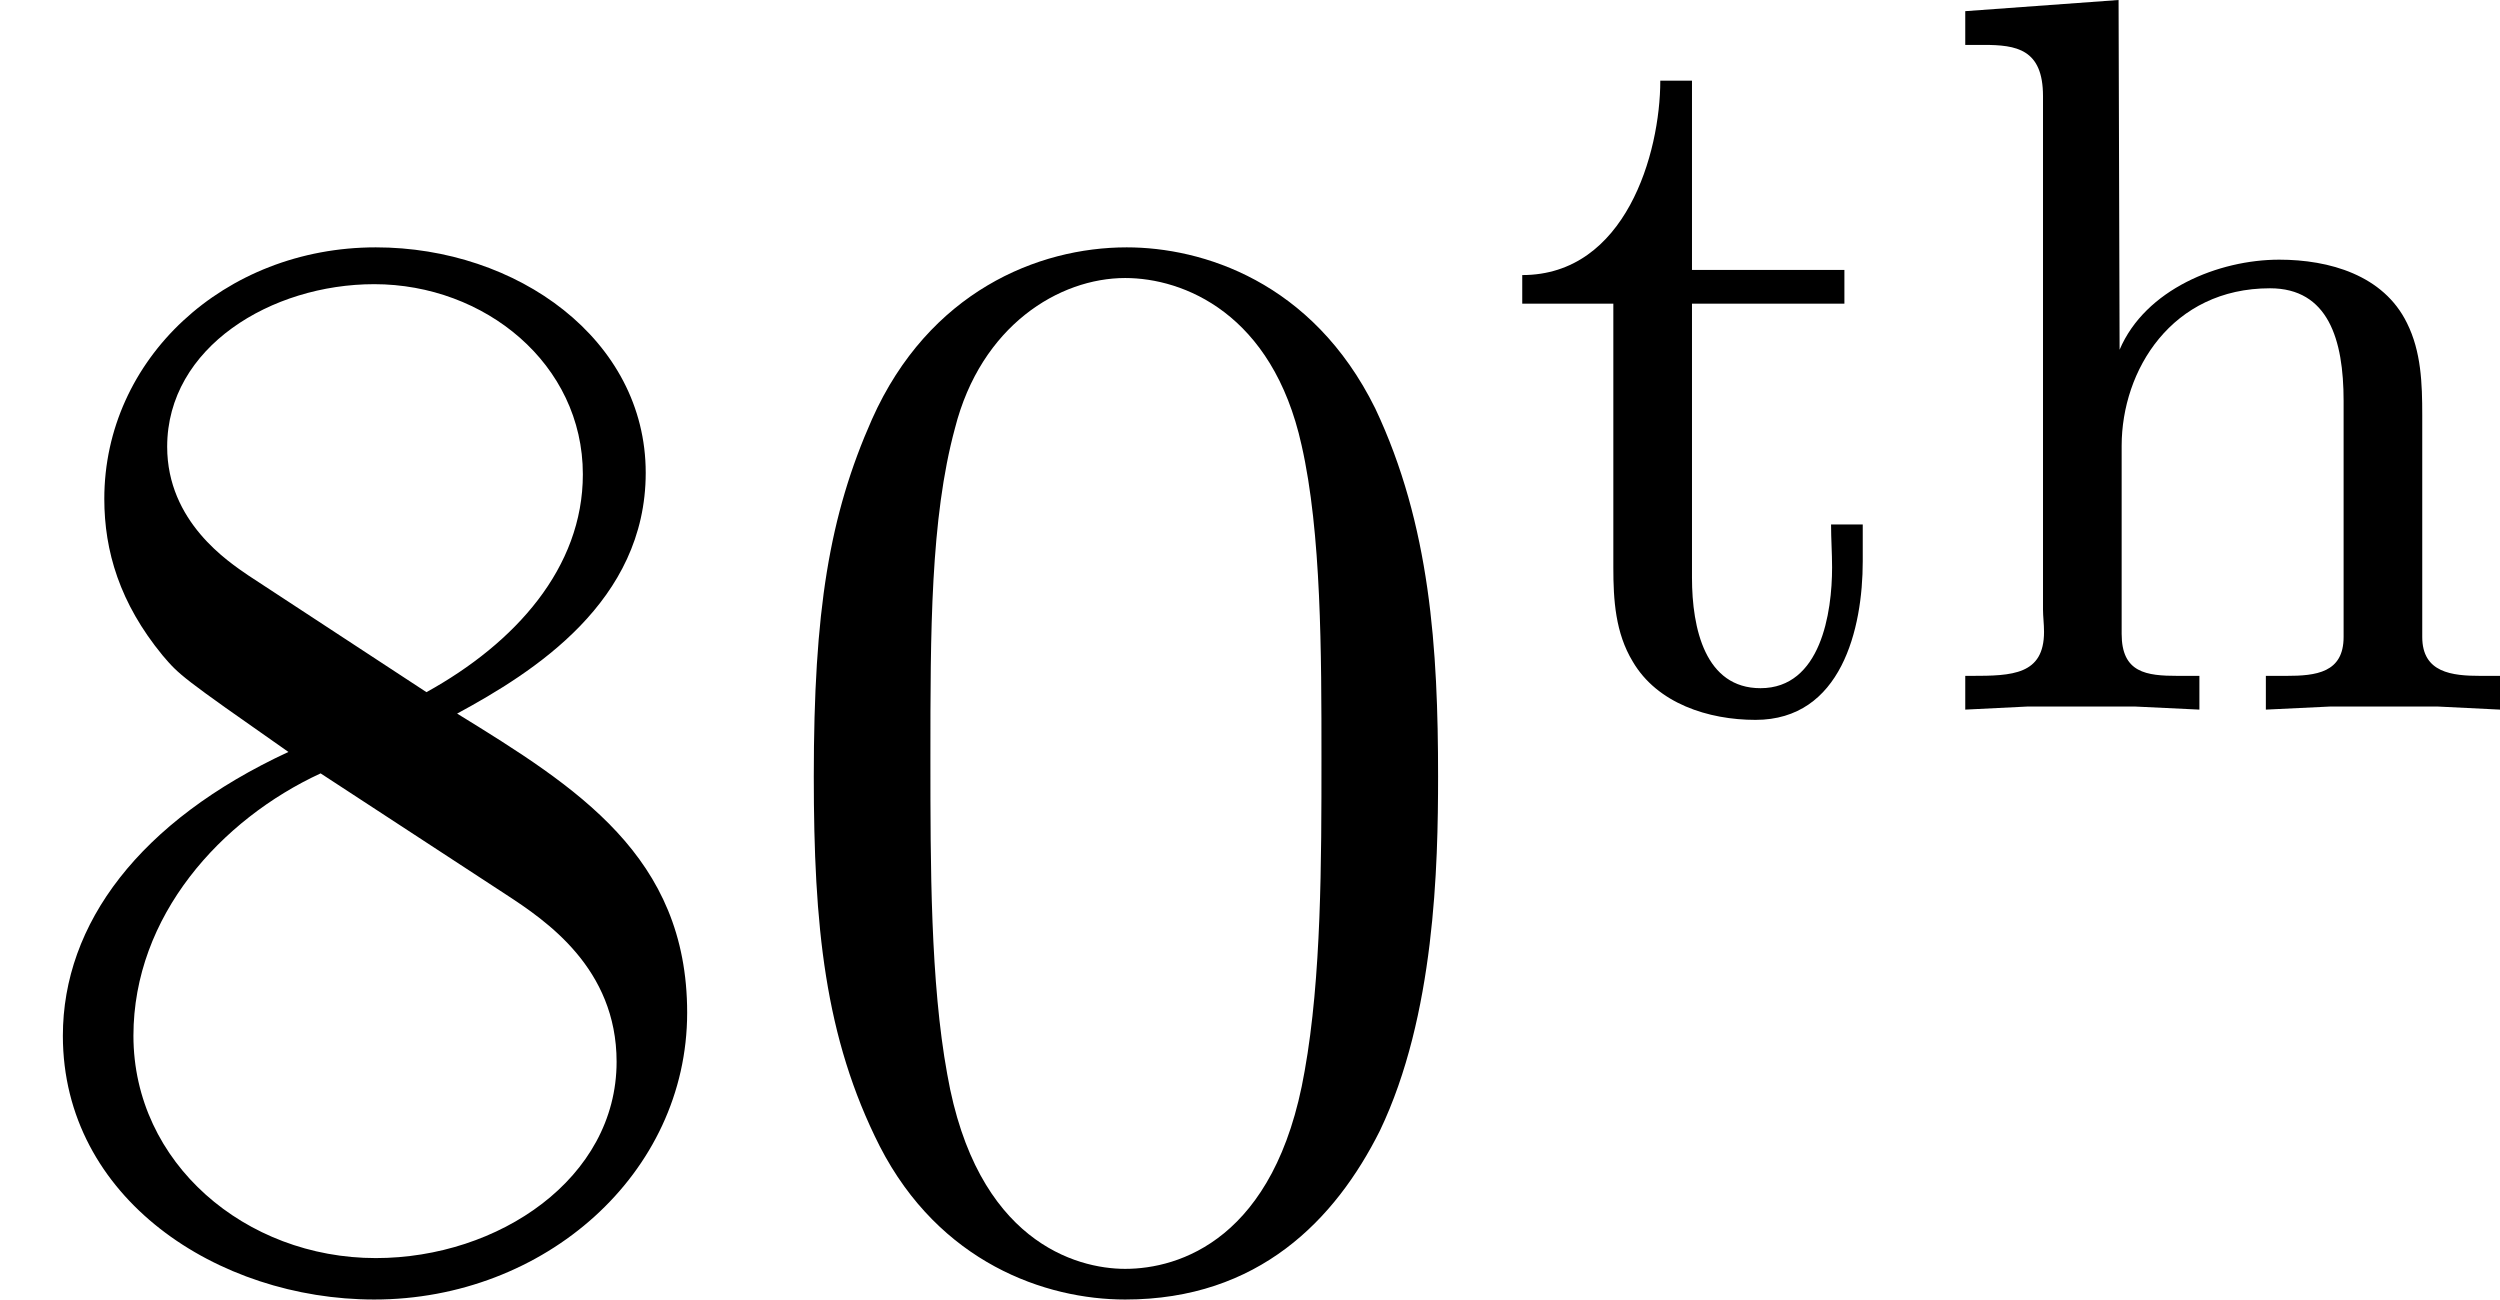 <?xml version='1.0' encoding='UTF-8'?>
<!-- This file was generated by dvisvgm 2.11.1 -->
<svg version='1.1' xmlns='http://www.w3.org/2000/svg' xmlns:xlink='http://www.w3.org/1999/xlink' width='19.486pt' height='10.129pt' viewBox='99.938 389.396 19.486 10.129'>
<defs>
<path id='g4-104' d='M.319-5.452V-5.189H.462C.717-5.189 .925-5.157 .925-4.79V-.789C.925-.733 .933-.677 .933-.614C.933-.279 .685-.271 .367-.271H.319V-.008L.805-.032H1.642L2.144-.008V-.271H1.977C1.73-.271 1.538-.295 1.538-.598V-2.064C1.538-2.654 1.929-3.292 2.694-3.292C3.148-3.292 3.268-2.893 3.268-2.415V-.574C3.268-.295 3.053-.271 2.821-.271H2.662V-.008L3.164-.032H4.001L4.487-.008V-.271H4.336C4.113-.271 3.881-.295 3.881-.574V-2.303C3.881-2.55 3.873-2.798 3.762-3.021C3.579-3.395 3.156-3.515 2.766-3.515C2.295-3.515 1.722-3.284 1.522-2.813L1.514-5.539L.319-5.452Z'/>
<path id='g4-116' d='M1.235-4.91C1.235-4.344 .964-3.395 .159-3.395V-3.172H.869V-1.116C.869-.861 .885-.606 1.02-.383C1.211-.056 1.61 .072 1.977 .072C2.646 .072 2.813-.638 2.813-1.164V-1.451H2.566C2.566-1.339 2.574-1.227 2.574-1.116C2.574-.765 2.487-.175 2.016-.175C1.586-.175 1.482-.638 1.482-1.036V-3.172H2.67V-3.435H1.482V-4.91H1.235Z'/>
<path id='g22-48' d='M5.356-3.826C5.356-4.818 5.296-5.786 4.866-6.695C4.376-7.687 3.515-7.95 2.929-7.95C2.236-7.95 1.387-7.603 .944-6.611C.61-5.858 .49-5.117 .49-3.826C.49-2.666 .574-1.793 1.004-.944C1.47-.036 2.295 .251 2.917 .251C3.957 .251 4.555-.371 4.902-1.064C5.332-1.961 5.356-3.132 5.356-3.826ZM2.917 .012C2.534 .012 1.757-.203 1.53-1.506C1.399-2.224 1.399-3.132 1.399-3.969C1.399-4.949 1.399-5.834 1.59-6.539C1.793-7.34 2.403-7.711 2.917-7.711C3.371-7.711 4.065-7.436 4.292-6.408C4.447-5.727 4.447-4.782 4.447-3.969C4.447-3.168 4.447-2.26 4.316-1.53C4.089-.215 3.335 .012 2.917 .012Z'/>
<path id='g22-56' d='M3.563-4.316C4.16-4.639 5.033-5.189 5.033-6.193C5.033-7.233 4.029-7.95 2.929-7.95C1.745-7.95 .813-7.077 .813-5.99C.813-5.583 .933-5.177 1.267-4.77C1.399-4.615 1.411-4.603 2.248-4.017C1.088-3.479 .49-2.678 .49-1.805C.49-.538 1.698 .251 2.917 .251C4.244 .251 5.356-.729 5.356-1.985C5.356-3.204 4.495-3.742 3.563-4.316ZM1.937-5.392C1.781-5.499 1.303-5.81 1.303-6.396C1.303-7.173 2.116-7.663 2.917-7.663C3.778-7.663 4.543-7.042 4.543-6.181C4.543-5.452 4.017-4.866 3.324-4.483L1.937-5.392ZM2.499-3.85L3.945-2.905C4.256-2.702 4.806-2.331 4.806-1.602C4.806-.693 3.885-.072 2.929-.072C1.913-.072 1.04-.813 1.04-1.805C1.04-2.738 1.722-3.491 2.499-3.85Z'/>
</defs>
<g id='page1'>
<use x='99.938' y='399.274' xlink:href='#g22-56'/>
<use x='105.791' y='399.274' xlink:href='#g22-48'/>
<use x='111.644' y='394.935' xlink:href='#g4-116'/>
<use x='114.937' y='394.935' xlink:href='#g4-104'/>
</g>
</svg>